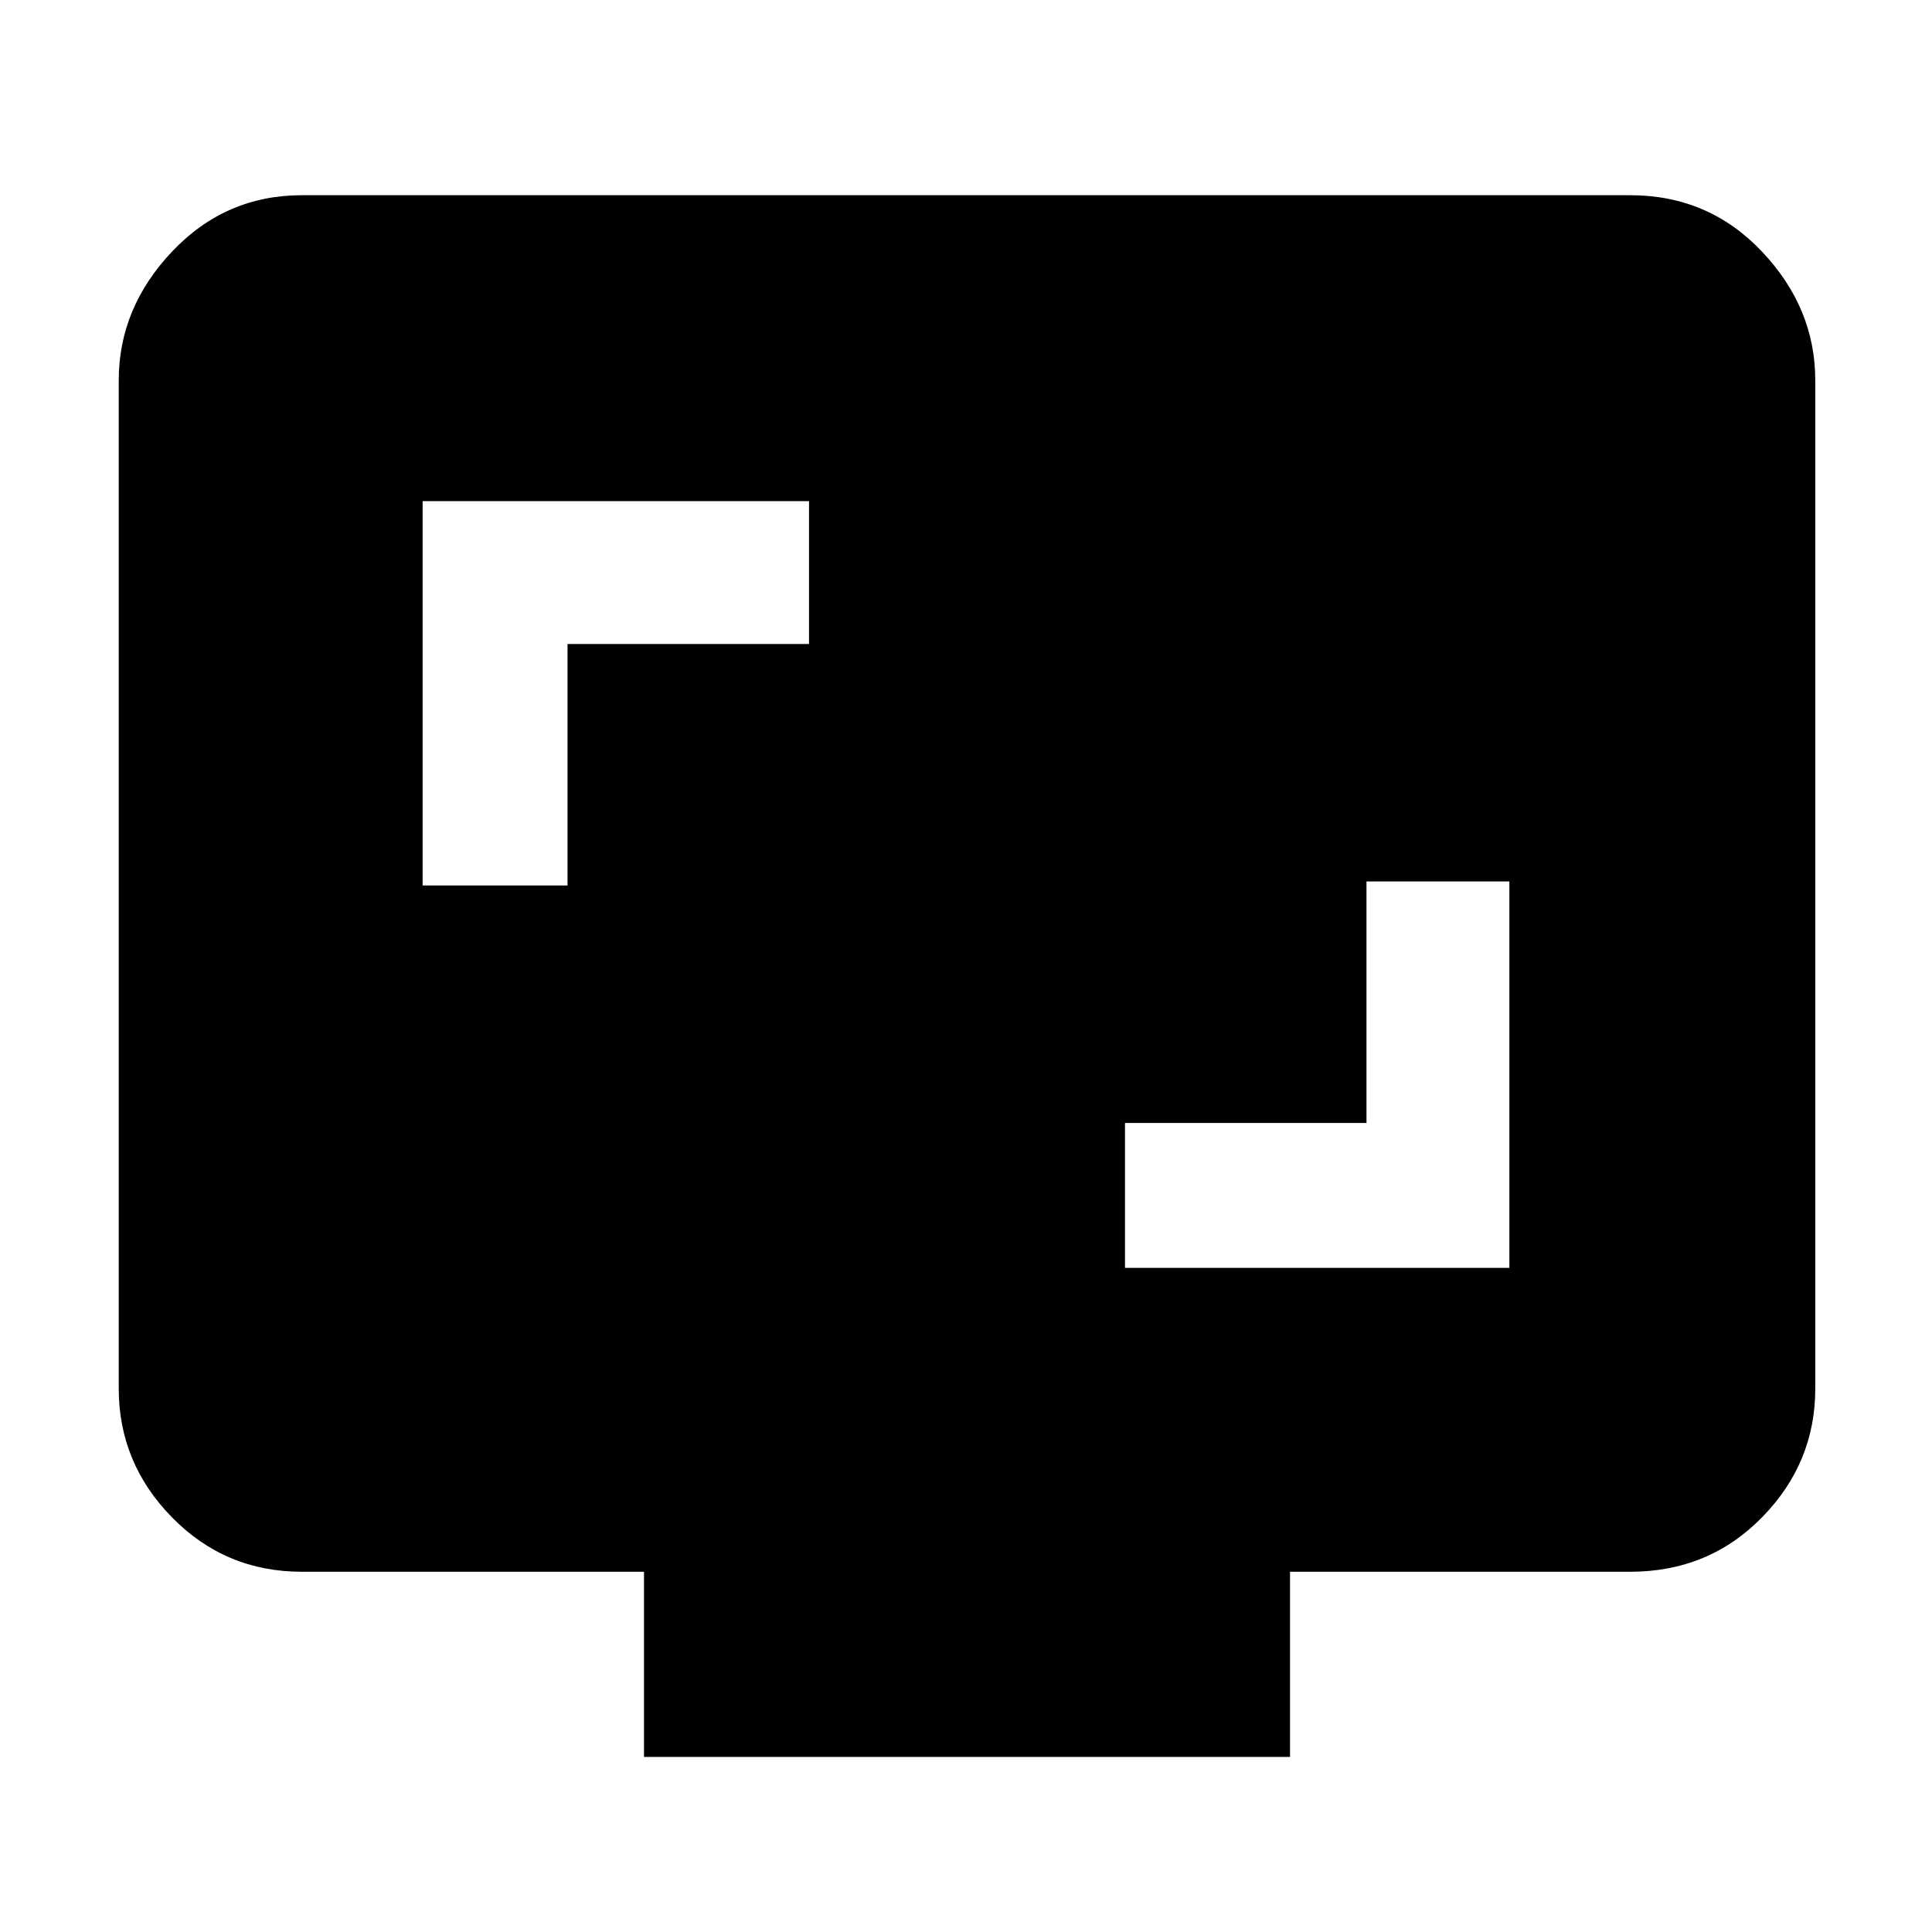 <svg xmlns="http://www.w3.org/2000/svg" height="48" width="48"><path d="M10.5 22h3.6v-6h6v-3.55h-9.6Zm17.45 9.5h9.55v-9.6h-3.55v6h-6ZM16 43.65v-4.6H7.5q-1.9 0-3.225-1.35-1.325-1.35-1.325-3.2V9.45q0-1.8 1.325-3.2Q5.6 4.85 7.5 4.85h33q1.95 0 3.275 1.4t1.325 3.2V34.5q0 1.85-1.325 3.2T40.5 39.05h-8.45v4.6Z"/></svg>